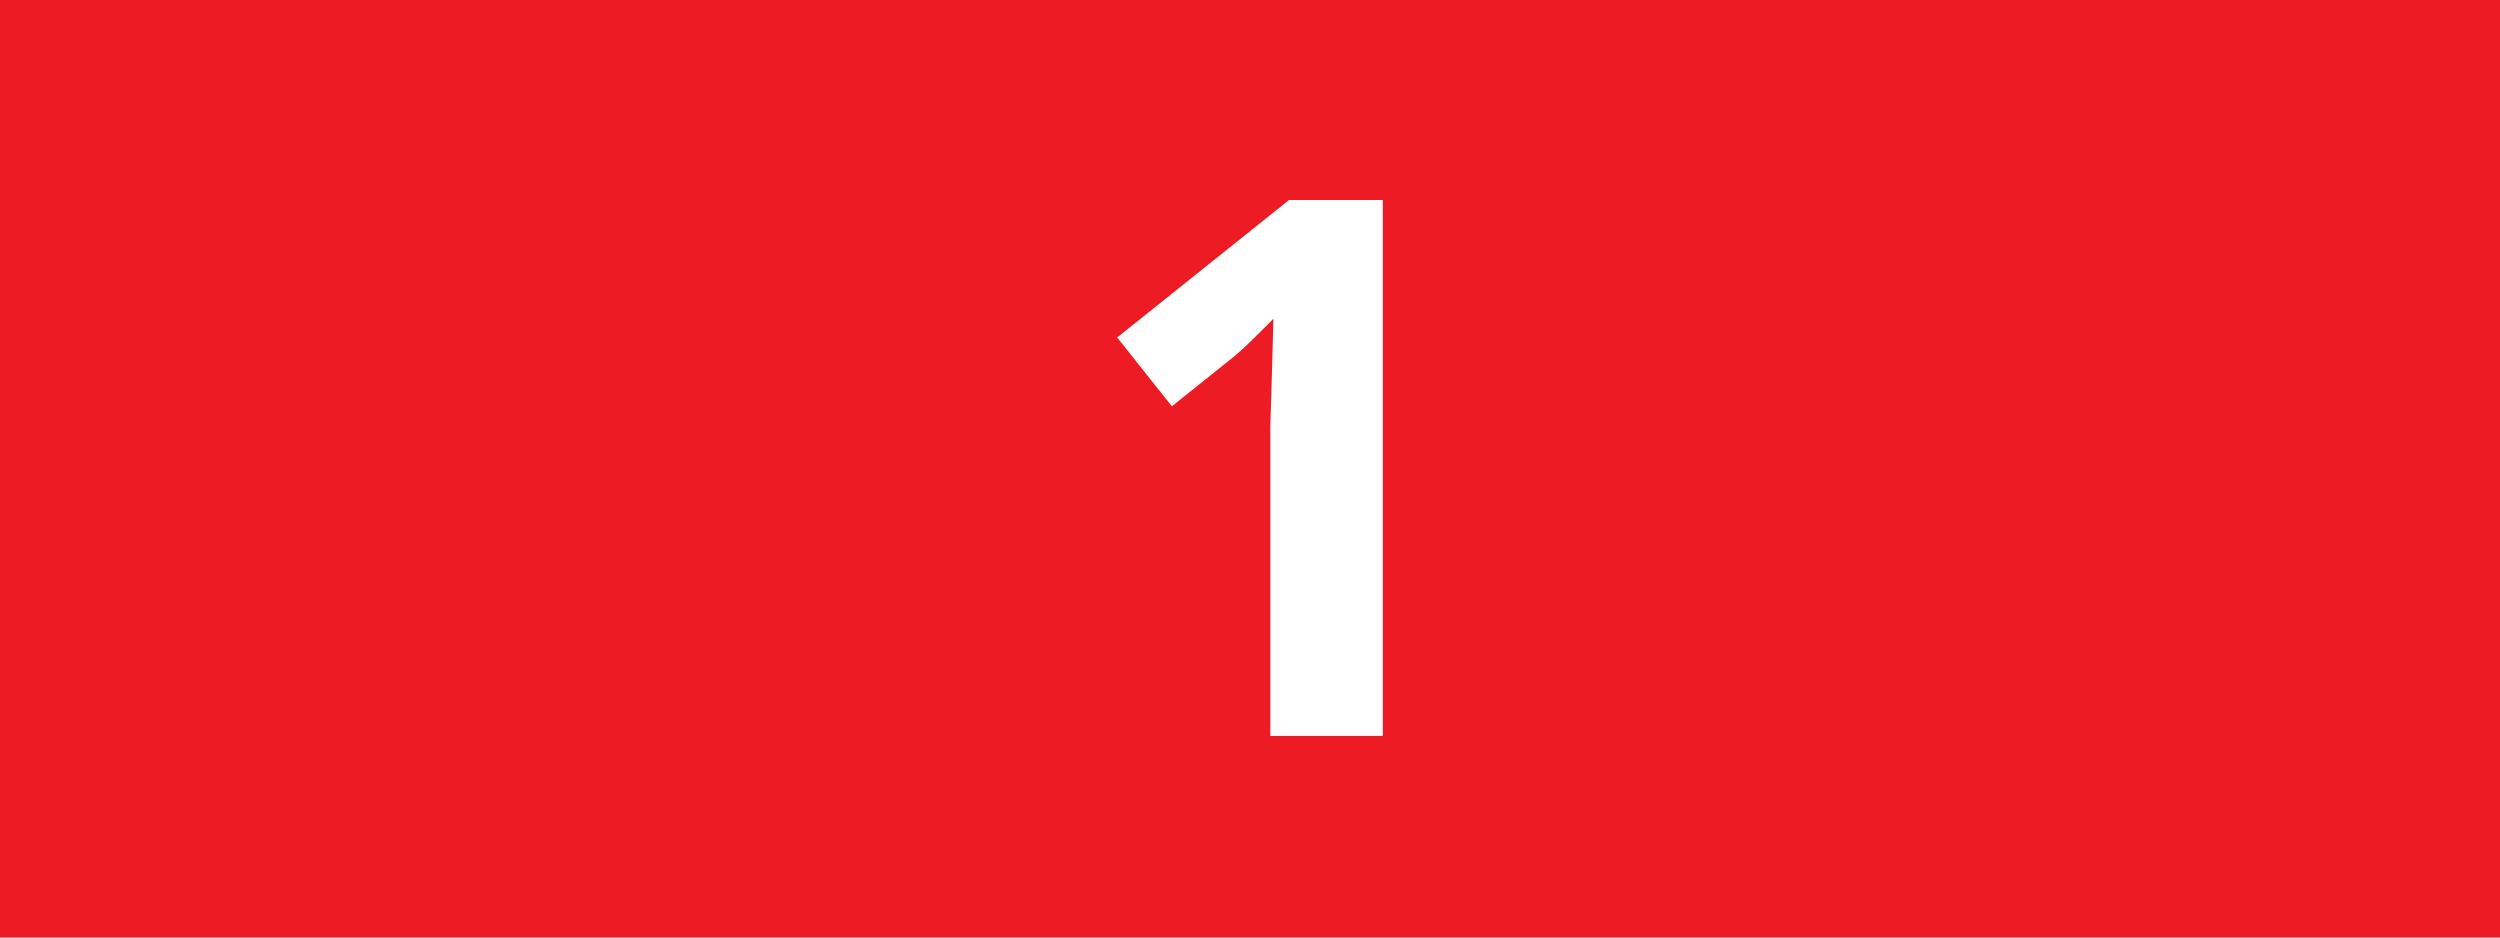 <?xml version="1.0" encoding="utf-8"?>
<!-- Generator: Adobe Illustrator 18.1.1, SVG Export Plug-In . SVG Version: 6.00 Build 0)  -->
<!DOCTYPE svg PUBLIC "-//W3C//DTD SVG 1.1 Tiny//EN" "http://www.w3.org/Graphics/SVG/1.1/DTD/svg11-tiny.dtd">
<svg version="1.1" baseProfile="tiny" id="Capa_1" xmlns="http://www.w3.org/2000/svg" xmlns:xlink="http://www.w3.org/1999/xlink"
	 x="0px" y="0px" viewBox="0 0 160 60" xml:space="preserve">
<rect fill="#ED1C24" width="160" height="60"/>
<g>
	<path fill="#FFFFFF" d="M88.5,47.1h-7.2V27.3l0.1-3.3l0.1-3.6c-1.2,1.2-2,2-2.5,2.4L75,26l-3.5-4.4l11-8.8h6V47.1z"/>
</g>
</svg>

